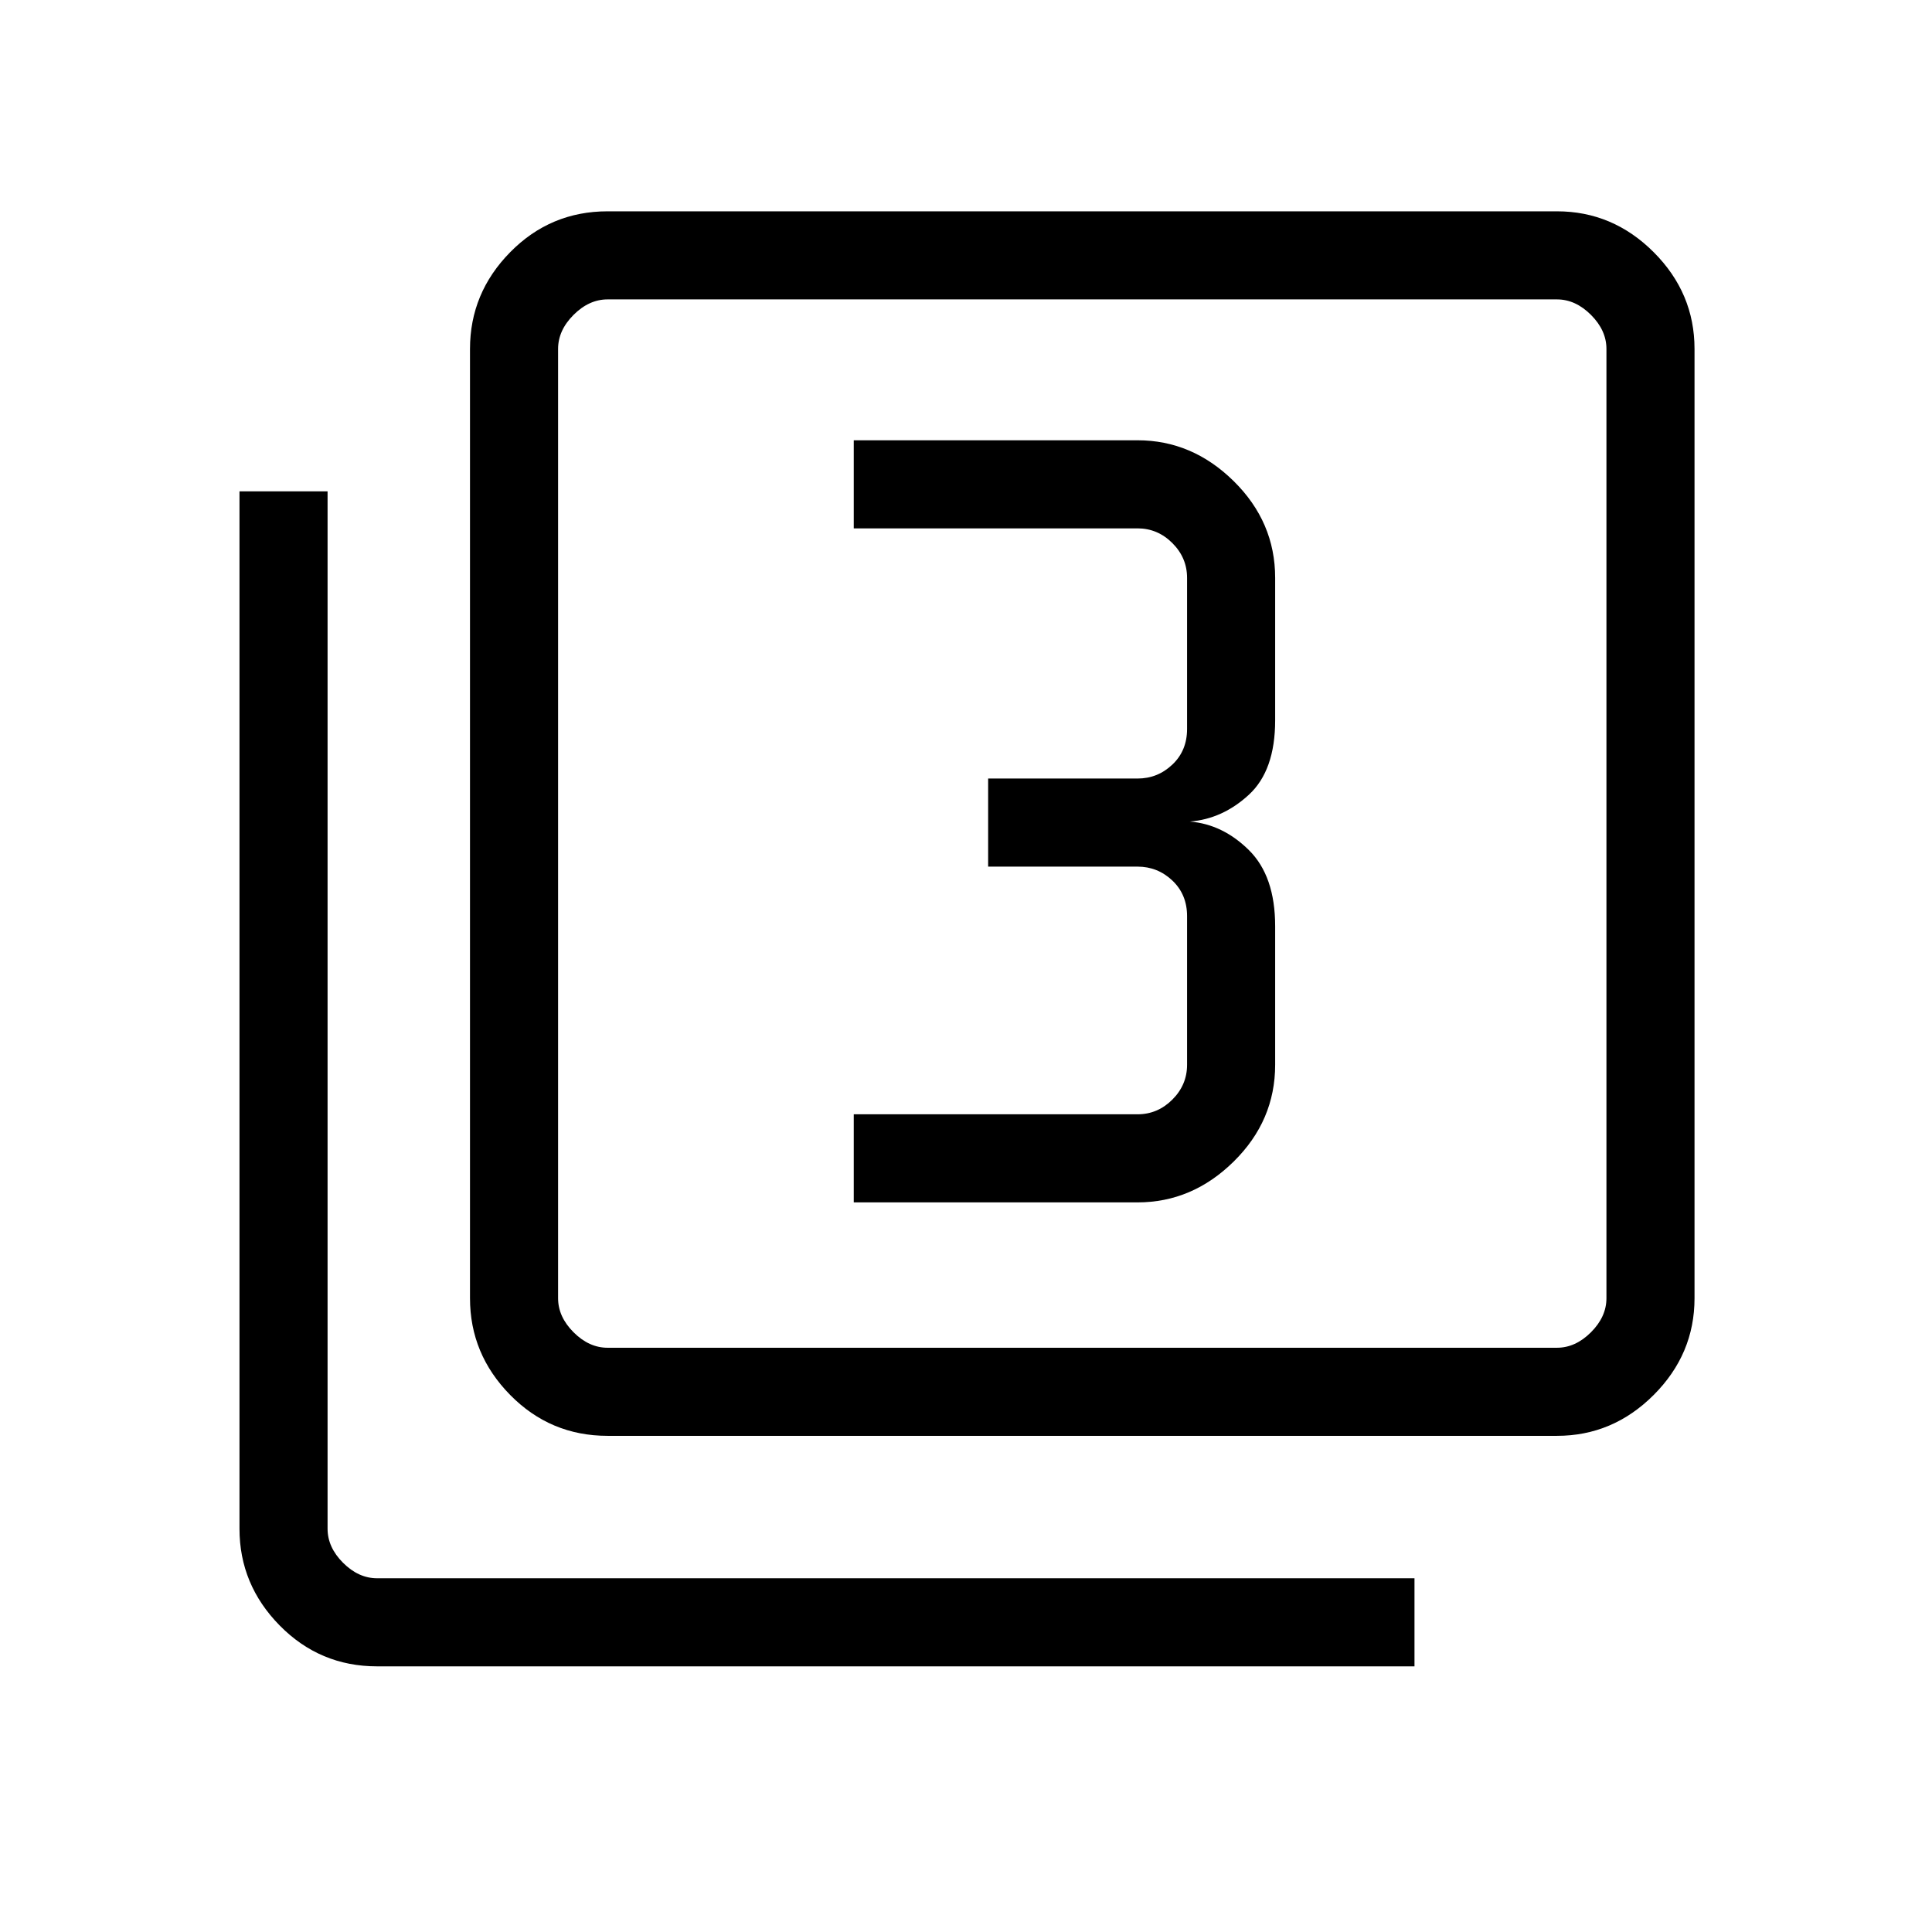 <svg xmlns="http://www.w3.org/2000/svg" height="48" viewBox="0 -960 960 960" width="48"><path d="M424.23-362.54h141q27.19 0 47.79-20.3 20.6-20.3 20.6-48.08v-68.85q0-24.92-13.04-37.81-13.04-12.88-29.35-14.19 16.31-1.31 29.35-13.35 13.04-12.03 13.04-36.96v-70.77q0-27.78-20.6-48.08-20.6-20.3-47.79-20.3h-141v43.77h141q10 0 17.31 7.31 7.31 7.3 7.31 17.3v75.08q0 10.77-7.31 17.69-7.31 6.93-17.31 6.93H491v43.77h74.23q10 0 17.31 6.92 7.31 6.92 7.31 17.69v73.85q0 10-7.31 17.3-7.31 7.31-17.31 7.31h-141v43.77Zm-122.31 116q-28.42 0-48.4-20.3-19.98-20.3-19.98-48.08v-471.7q0-27.78 19.98-48.08 19.98-20.3 48.4-20.3h471.7q27.78 0 48.08 20.3 20.3 20.3 20.3 48.08v471.7q0 27.78-20.3 48.08-20.3 20.3-48.08 20.3h-471.7Zm0-43.77h471.7q9.23 0 16.92-7.69 7.69-7.69 7.69-16.92v-471.7q0-9.23-7.69-16.92-7.69-7.69-16.92-7.69h-471.7q-9.23 0-16.92 7.69-7.69 7.69-7.69 16.92v471.7q0 9.23 7.69 16.92 7.69 7.69 16.92 7.69ZM187.38-132q-28.42 0-48.4-20.3Q119-172.6 119-200.38v-515.47h43.77v515.47q0 9.23 7.69 16.92 7.69 7.69 16.92 7.69h515.47V-132H187.38Zm89.93-679.23v520.92-520.92Z"/></svg>